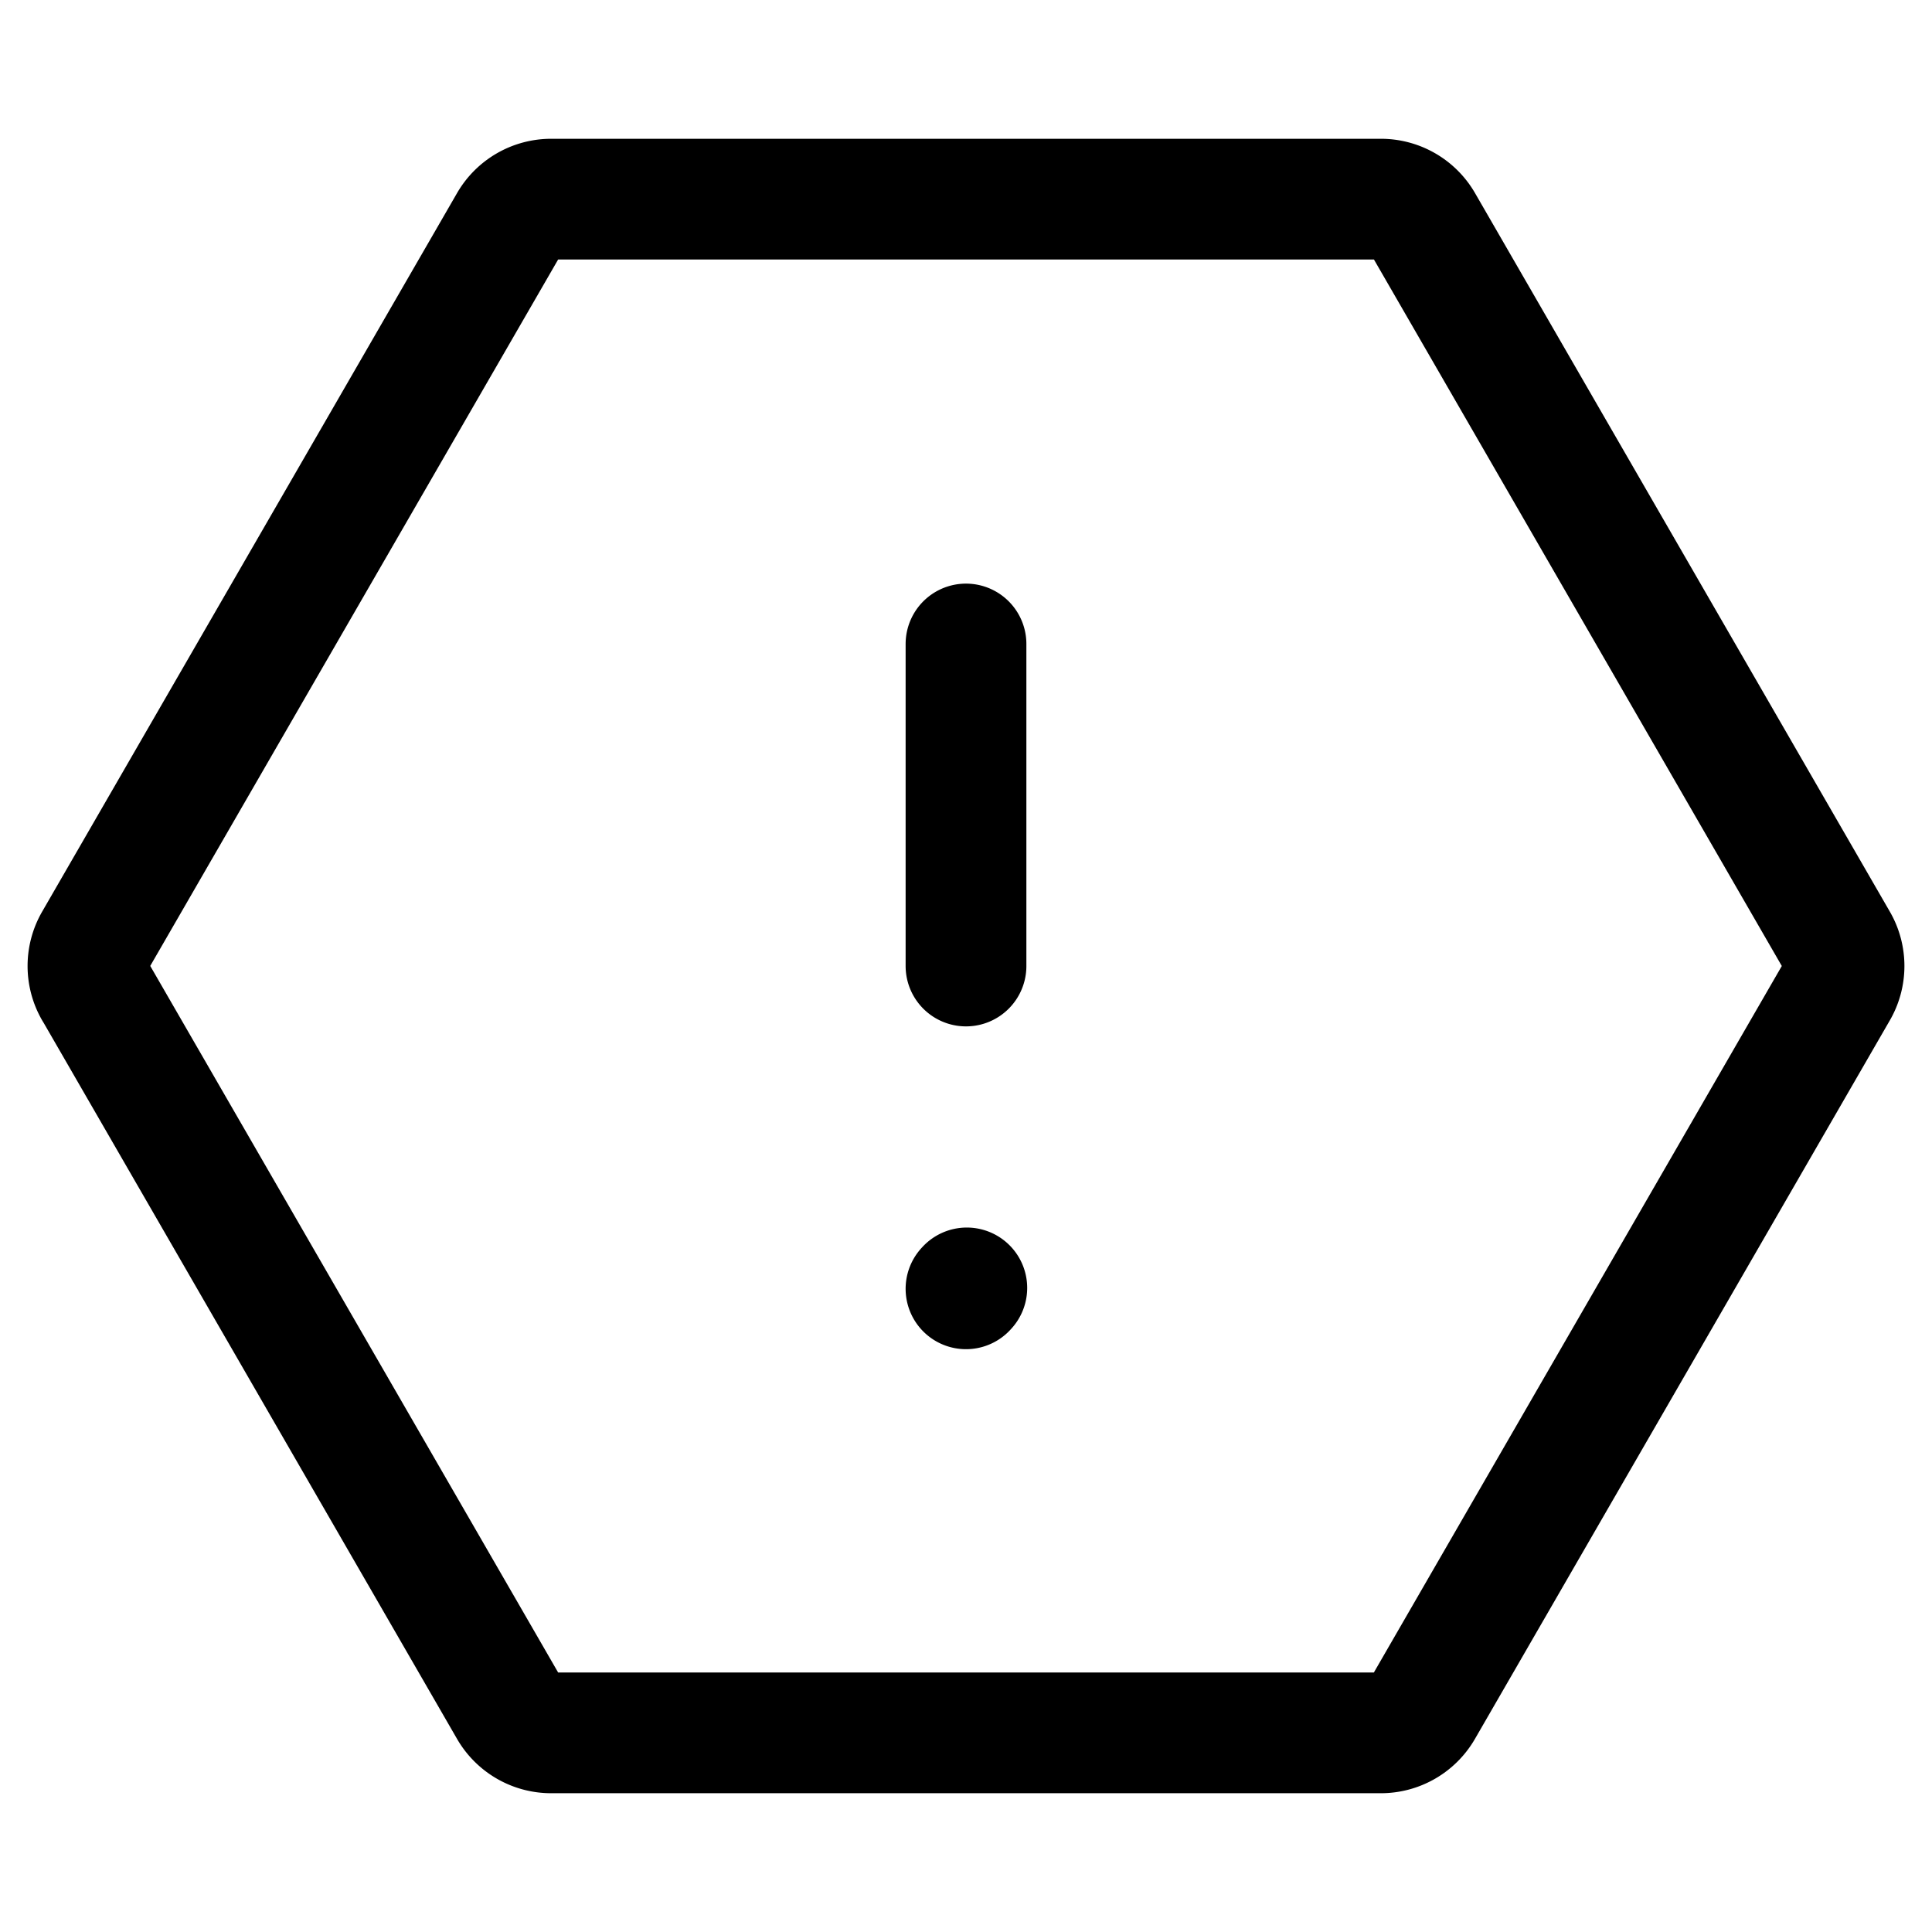 <svg stroke-width="1.5" fill="none" xmlns="http://www.w3.org/2000/svg" viewBox="0 0 24 24" width="20" height="20"><path d="M1.173 12.3a.6.6 0 010-.6l5.154-8.926a.6.6 0 01.52-.3h10.307a.6.6 0 01.52.3l5.153 8.926a.6.6 0 010 .6l-5.154 8.926a.6.6 0 01-.52.3H6.847a.6.6 0 01-.52-.3L1.174 12.3zM12 8v4M12 16.01l.01-.011" stroke="currentColor" stroke-linecap="round" stroke-linejoin="round"/></svg>